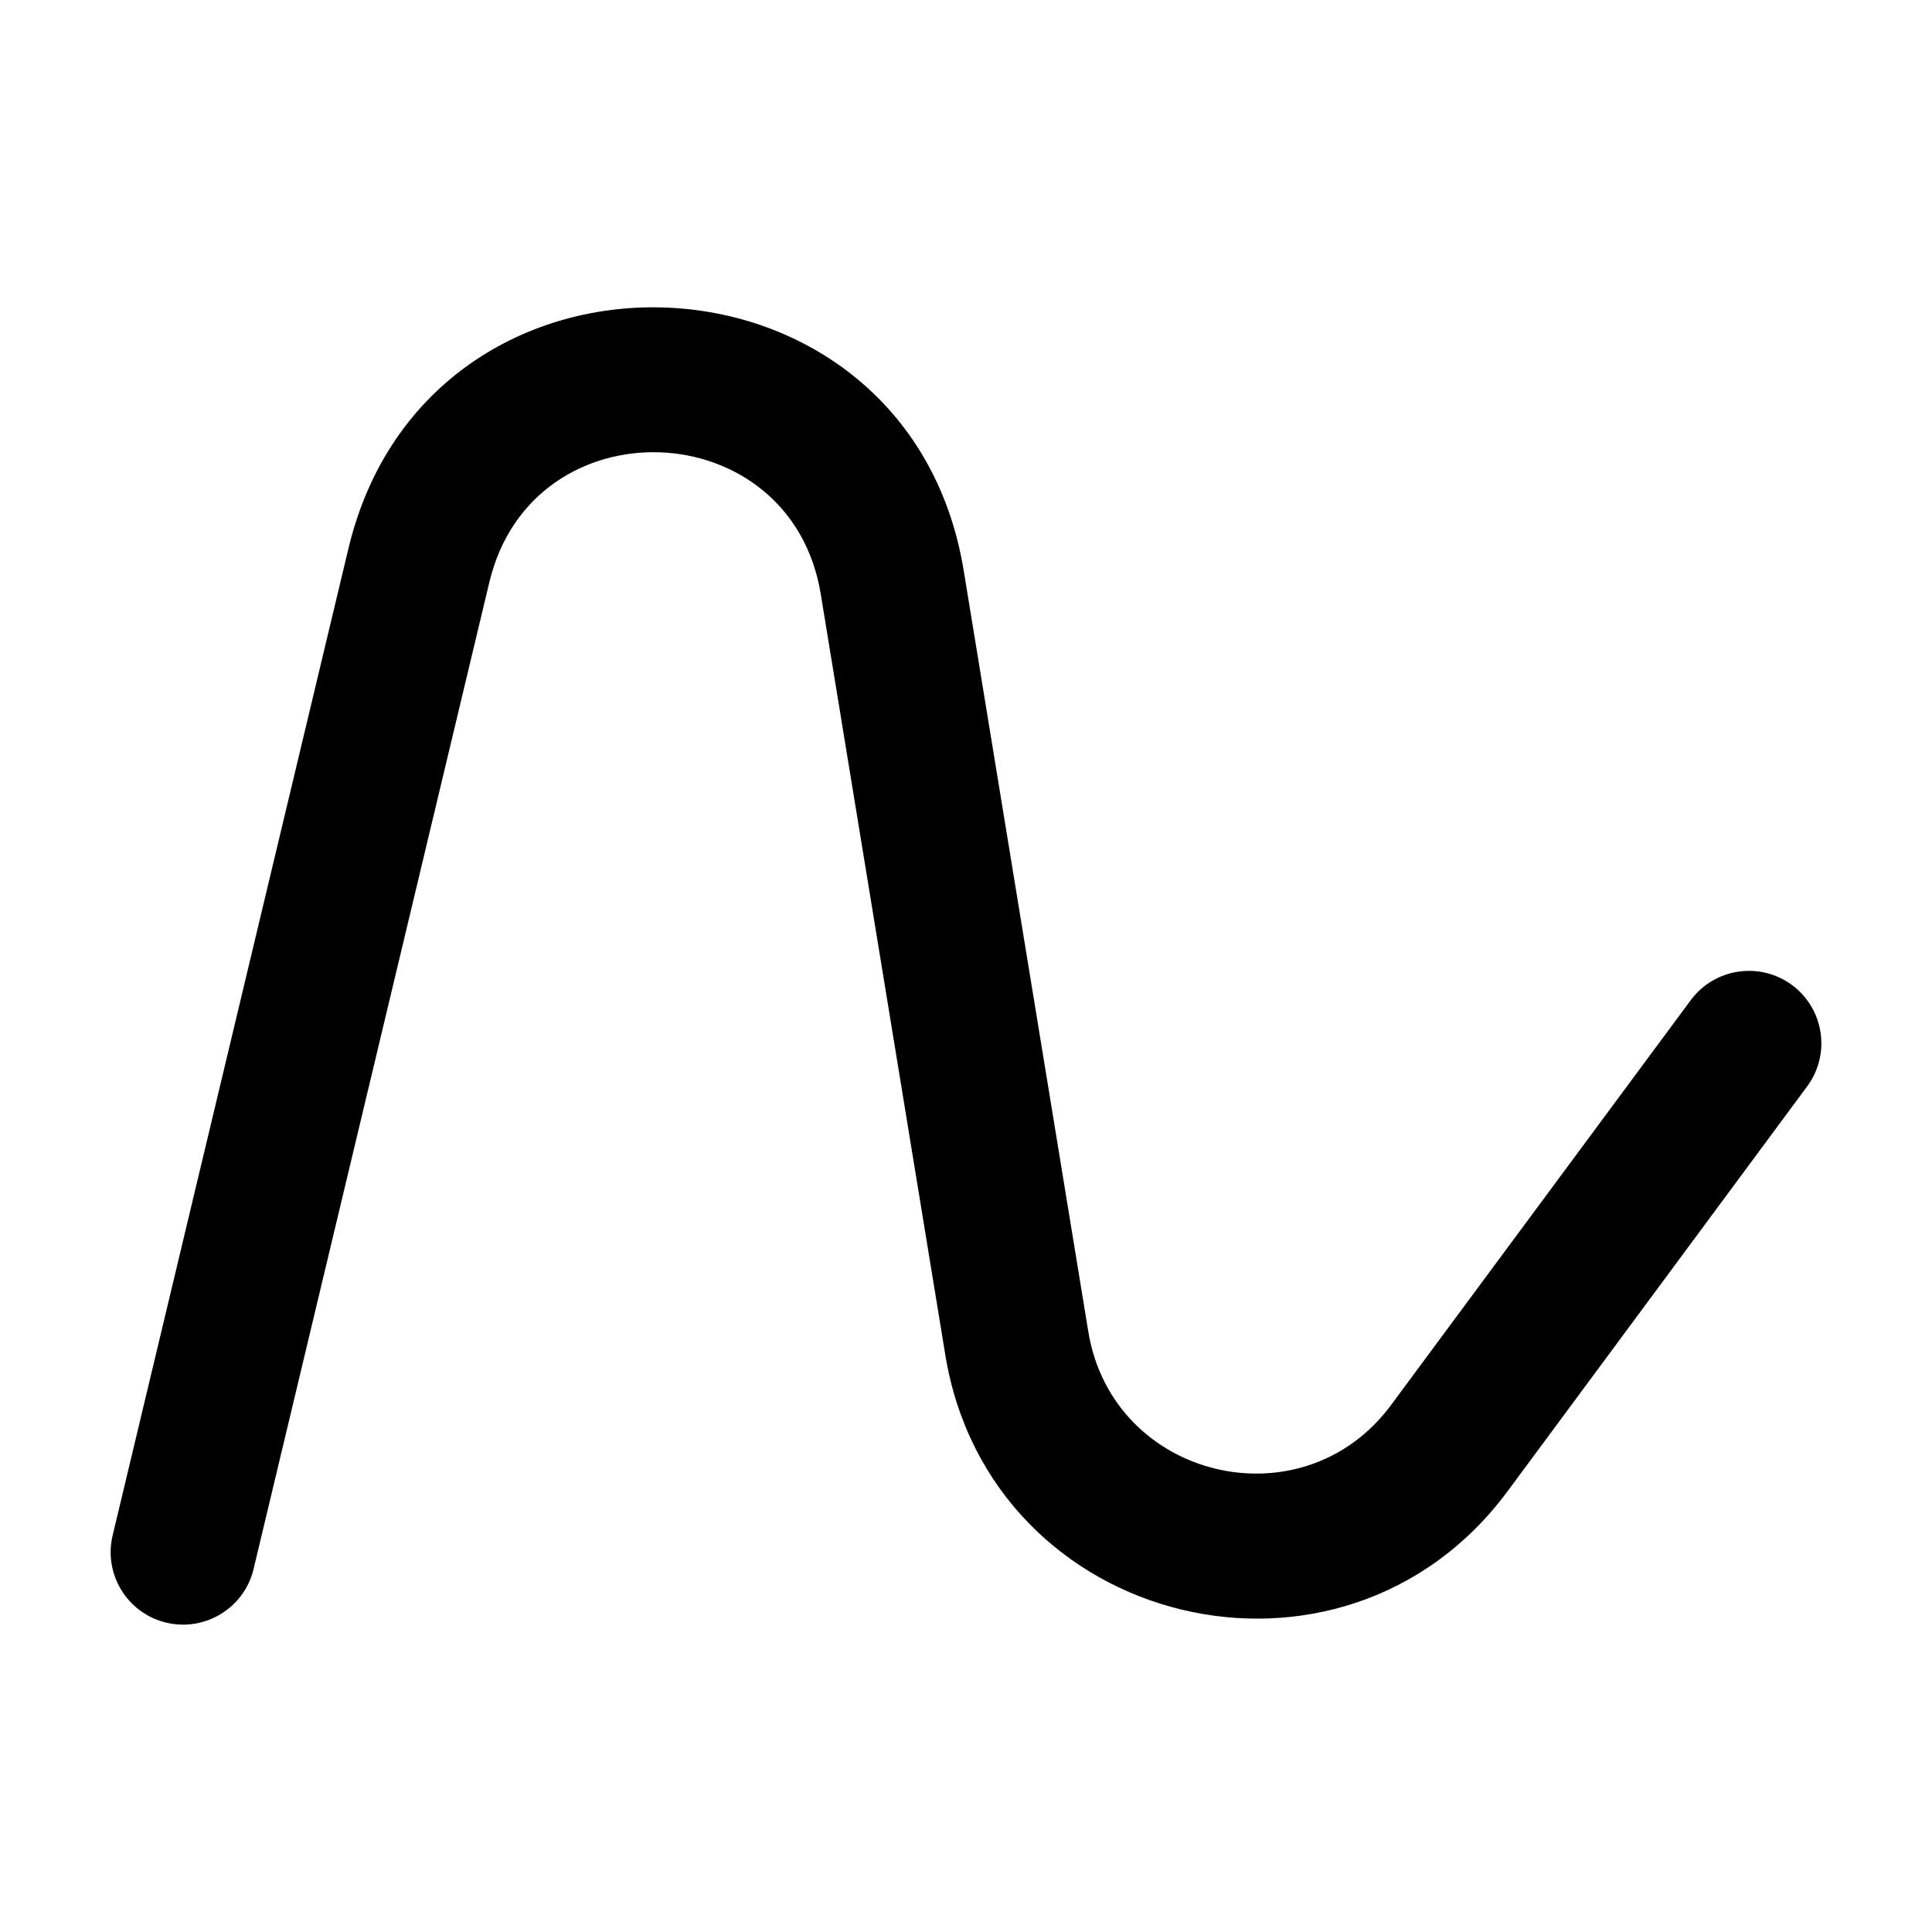 <svg width="16" height="16" viewBox="0 0 16 16" fill="none" xmlns="http://www.w3.org/2000/svg">
<path fill-rule="evenodd" clip-rule="evenodd" d="M6.797 4.919C6.549 3.41 4.409 3.333 4.053 4.82L2.1 12.994C2.023 13.316 1.699 13.515 1.377 13.438C1.054 13.361 0.856 13.037 0.933 12.715L2.886 4.541C3.546 1.78 7.522 1.923 7.981 4.725L9.013 11.029C9.214 12.25 10.784 12.63 11.52 11.636L14.002 8.283C14.199 8.017 14.575 7.961 14.841 8.158C15.107 8.355 15.163 8.731 14.966 8.997L12.485 12.35C11.117 14.197 8.201 13.491 7.829 11.223L6.797 4.919Z" fill="black"/>
</svg>
